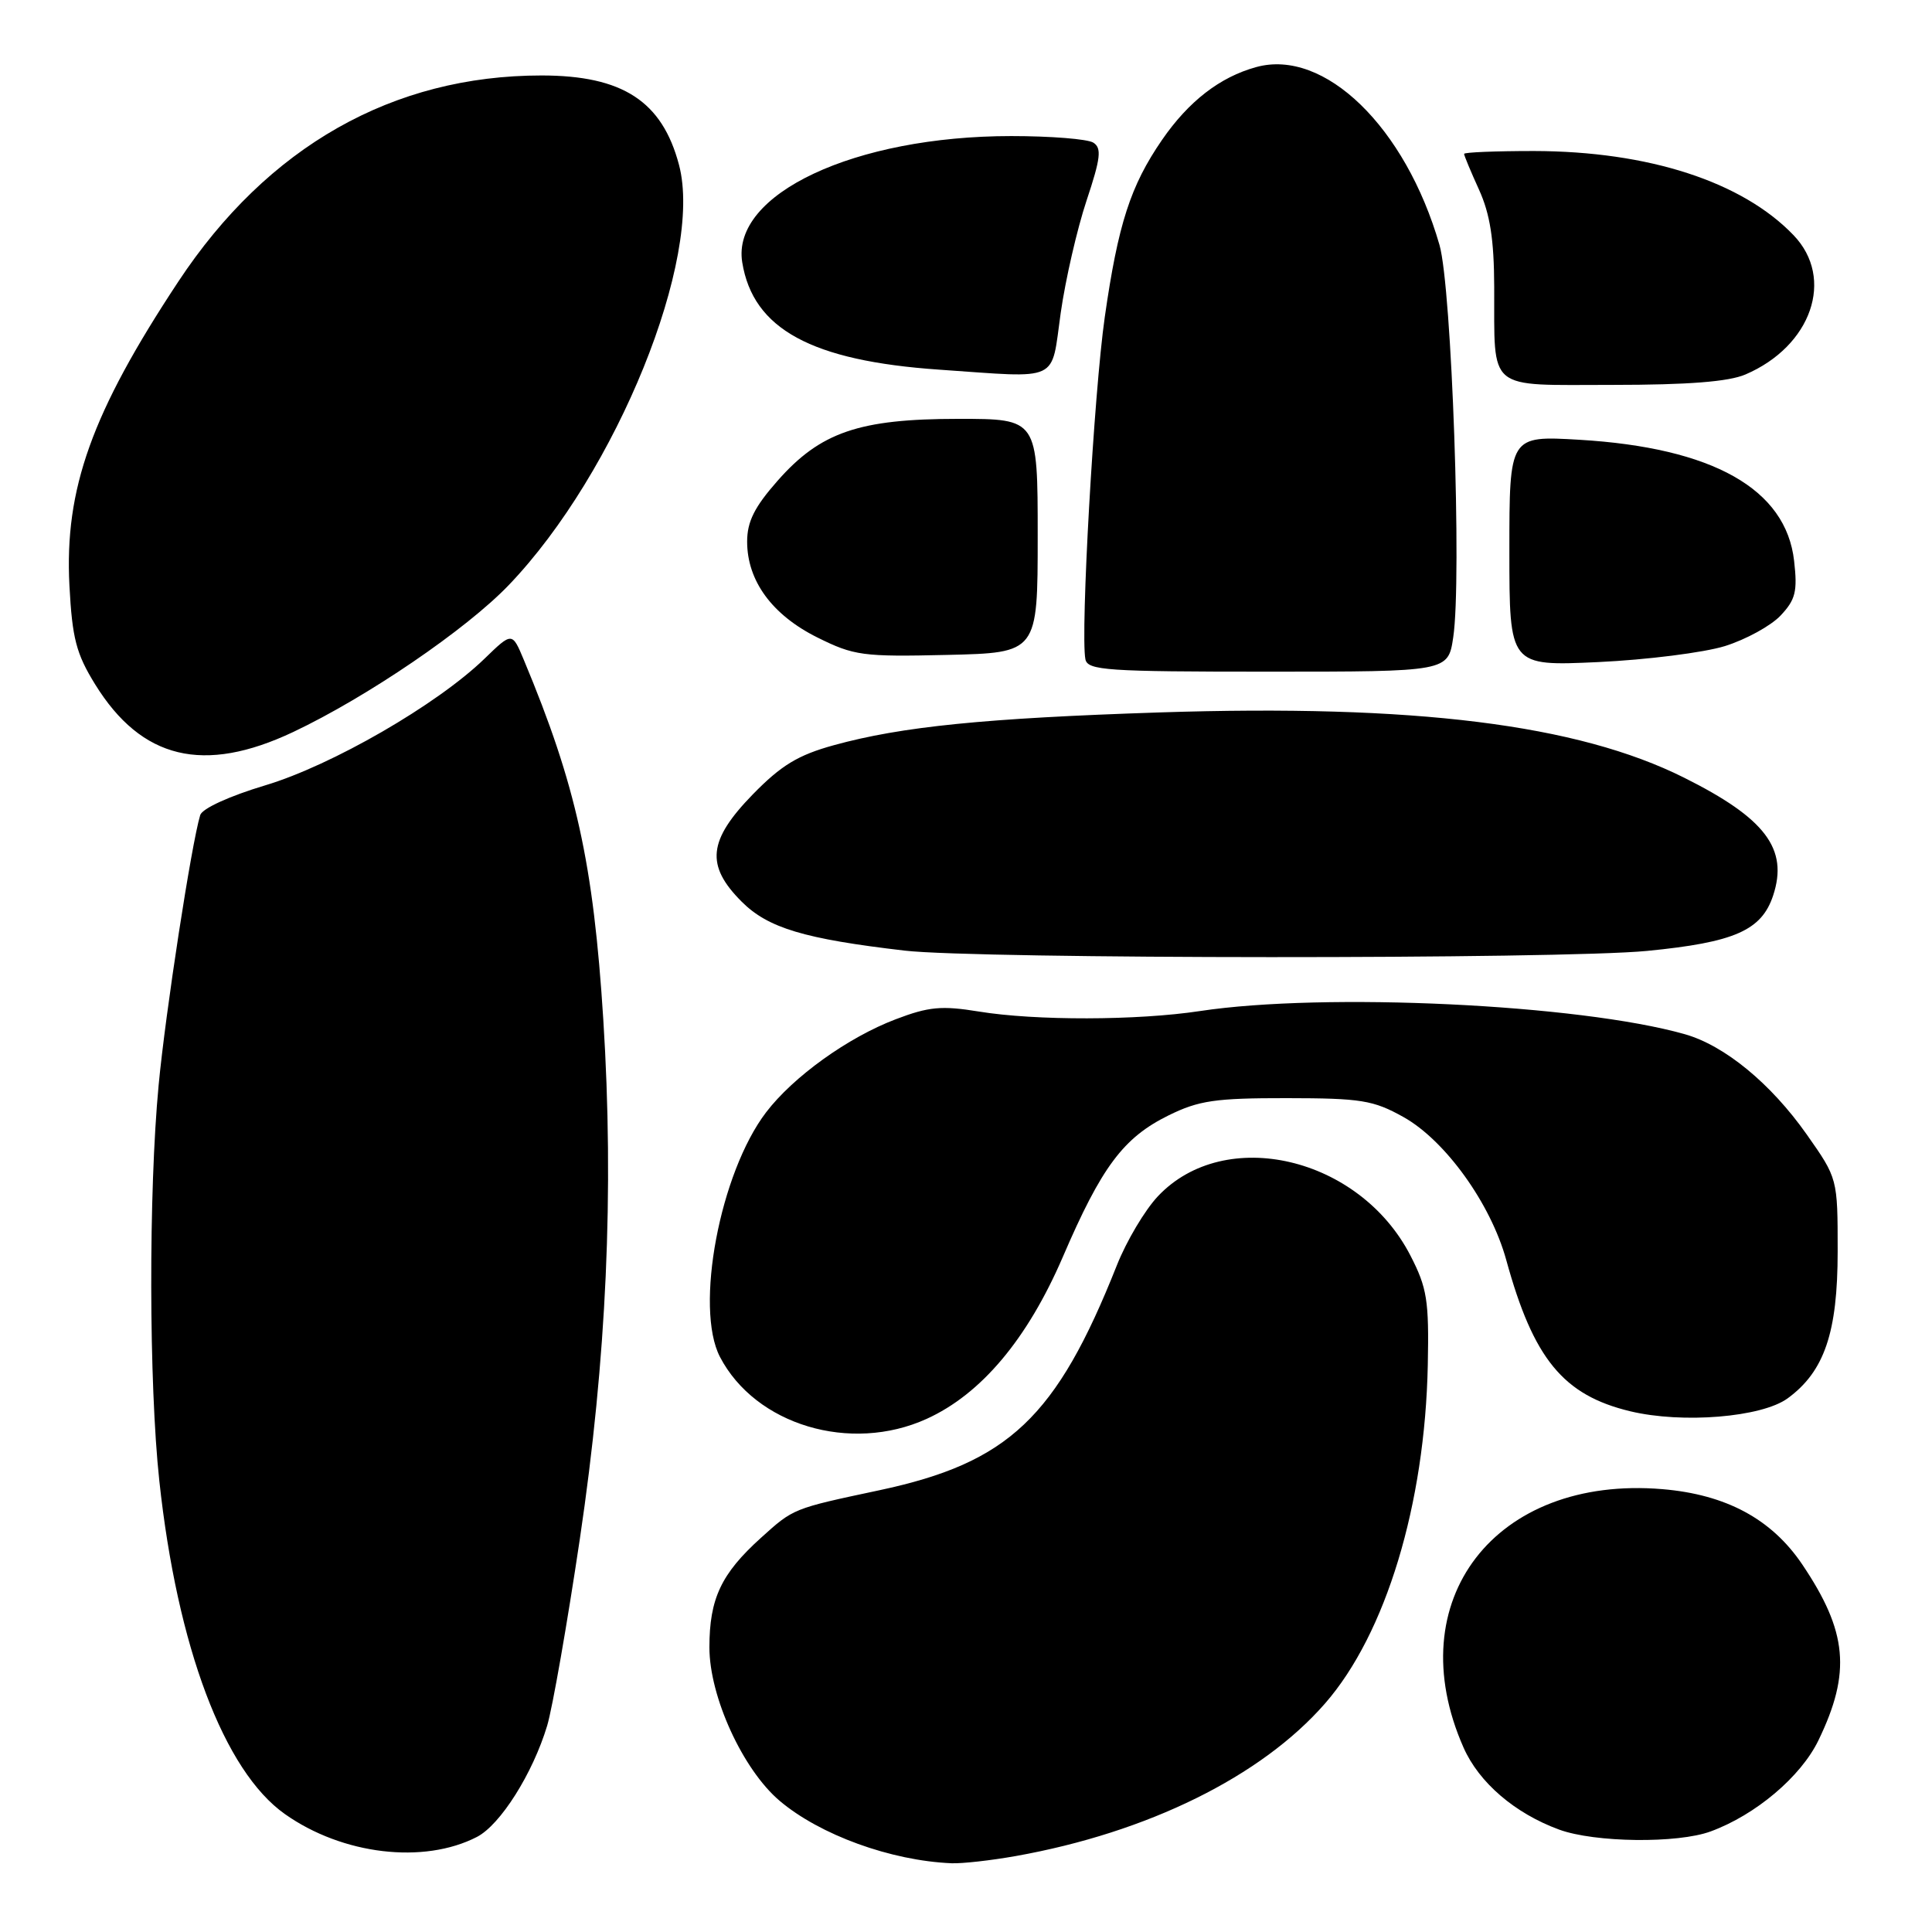 <?xml version="1.0" encoding="UTF-8" standalone="no"?>
<!DOCTYPE svg PUBLIC "-//W3C//DTD SVG 1.1//EN" "http://www.w3.org/Graphics/SVG/1.1/DTD/svg11.dtd" >
<svg xmlns="http://www.w3.org/2000/svg" xmlns:xlink="http://www.w3.org/1999/xlink" version="1.1" viewBox="0 0 256 256">
 <g >
 <path fill="currentColor"
d=" M 134.57 245.94 C 152.08 242.82 167.15 235.39 175.59 225.70 C 183.63 216.48 188.82 199.35 189.19 180.86 C 189.36 172.32 189.10 170.66 186.89 166.37 C 180.15 153.28 162.31 149.09 153.43 158.51 C 151.71 160.33 149.26 164.45 147.99 167.66 C 139.98 187.83 133.65 193.82 116.50 197.47 C 105.03 199.91 105.16 199.86 100.82 203.78 C 95.55 208.54 94.00 211.84 94.00 218.29 C 94.00 224.82 98.43 234.49 103.31 238.62 C 108.65 243.14 118.04 246.55 126.07 246.89 C 127.48 246.95 131.30 246.52 134.57 245.94 Z  M 63.20 243.40 C 66.31 241.79 70.59 235.00 72.50 228.67 C 73.21 226.30 75.16 215.16 76.83 203.93 C 80.38 180.05 81.38 157.87 79.94 135.10 C 78.63 114.40 76.34 104.02 69.41 87.44 C 67.86 83.73 67.86 83.73 64.18 87.30 C 57.91 93.37 43.97 101.42 35.15 104.06 C 30.41 105.48 26.80 107.13 26.53 108.00 C 25.37 111.81 21.93 134.13 21.02 143.78 C 19.68 157.90 19.72 183.35 21.11 196.21 C 23.48 218.23 29.68 234.69 37.76 240.38 C 45.39 245.77 56.15 247.04 63.20 243.40 Z  M 226.68 242.67 C 232.64 240.48 238.62 235.42 240.95 230.61 C 245.31 221.60 244.81 216.20 238.79 207.27 C 234.73 201.27 228.71 198.03 220.27 197.32 C 198.10 195.46 185.31 212.09 193.93 231.57 C 195.98 236.21 200.73 240.28 206.59 242.43 C 211.31 244.16 222.30 244.29 226.68 242.67 Z  M 122.78 188.01 C 130.01 184.73 136.13 177.45 140.83 166.55 C 145.97 154.60 148.85 150.75 154.83 147.80 C 158.85 145.82 161.03 145.50 170.50 145.51 C 180.34 145.52 181.97 145.78 185.96 148.01 C 191.51 151.11 197.53 159.48 199.59 166.97 C 203.19 180.06 207.14 184.87 216.01 187.00 C 222.93 188.66 233.43 187.80 236.87 185.29 C 241.74 181.73 243.50 176.57 243.50 165.82 C 243.50 156.15 243.50 156.15 239.40 150.32 C 234.64 143.56 228.51 138.52 223.22 137.03 C 209.24 133.07 175.52 131.47 159.00 133.97 C 150.71 135.23 137.16 135.26 129.68 134.03 C 124.76 133.23 123.06 133.39 118.68 135.06 C 112.36 137.46 105.11 142.67 101.51 147.39 C 95.39 155.42 92.02 173.29 95.40 179.80 C 100.10 188.82 112.69 192.59 122.78 188.01 Z  M 218.25 126.00 C 229.82 124.87 233.42 123.29 234.95 118.66 C 236.99 112.48 233.92 108.42 223.14 103.04 C 209.01 95.98 187.48 93.30 153.65 94.40 C 130.50 95.16 119.46 96.27 110.50 98.74 C 105.74 100.05 103.52 101.40 99.75 105.26 C 93.81 111.36 93.47 114.67 98.28 119.48 C 101.77 122.97 106.57 124.41 119.86 125.96 C 129.49 127.09 206.77 127.12 218.25 126.00 Z  M 38.86 96.99 C 48.64 92.36 61.79 83.40 67.42 77.52 C 81.70 62.62 93.24 34.13 89.97 21.84 C 87.74 13.41 82.49 10.00 71.76 10.00 C 52.05 10.00 35.46 19.41 23.63 37.31 C 12.15 54.68 8.53 64.79 9.20 77.60 C 9.57 84.59 10.10 86.62 12.60 90.67 C 18.75 100.62 26.99 102.60 38.86 96.99 Z  M 192.56 84.45 C 193.72 76.73 192.37 38.10 190.74 32.46 C 186.24 16.83 175.49 6.39 166.45 8.89 C 161.64 10.21 157.49 13.43 153.96 18.56 C 149.80 24.61 148.15 29.70 146.39 42.00 C 144.95 52.04 143.15 83.89 143.82 87.35 C 144.11 88.83 146.62 89.00 168.01 89.00 C 191.88 89.00 191.88 89.00 192.56 84.45 Z  M 228.56 85.61 C 231.34 84.74 234.66 82.92 235.94 81.56 C 237.92 79.46 238.19 78.36 237.73 74.33 C 236.66 64.79 226.96 59.32 209.25 58.27 C 200.00 57.73 200.00 57.73 200.00 73.00 C 200.00 88.27 200.00 88.27 211.75 87.73 C 218.21 87.43 225.78 86.47 228.56 85.61 Z  M 137.50 71.00 C 137.50 55.50 137.50 55.50 127.00 55.50 C 113.84 55.50 108.70 57.26 103.02 63.72 C 99.97 67.18 99.00 69.12 99.00 71.77 C 99.00 76.96 102.31 81.48 108.29 84.46 C 113.16 86.88 114.29 87.04 125.50 86.78 C 137.50 86.50 137.50 86.50 137.50 71.00 Z  M 231.28 49.62 C 240.04 45.87 243.15 36.89 237.66 31.17 C 230.86 24.07 218.43 20.04 203.25 20.01 C 198.16 20.01 194.00 20.18 194.00 20.39 C 194.00 20.61 194.89 22.74 195.98 25.14 C 197.44 28.36 197.97 31.73 197.99 38.00 C 198.05 52.01 196.83 51.00 213.65 51.00 C 223.66 51.00 229.05 50.58 231.28 49.62 Z  M 140.55 41.46 C 141.18 37.04 142.72 30.35 143.97 26.59 C 145.85 20.95 146.00 19.62 144.87 18.90 C 144.12 18.42 139.22 18.03 134.00 18.03 C 113.25 18.03 96.88 25.71 98.35 34.76 C 99.78 43.60 107.52 47.81 124.43 48.98 C 140.68 50.10 139.23 50.77 140.55 41.46 Z "/>
</g>
</svg>